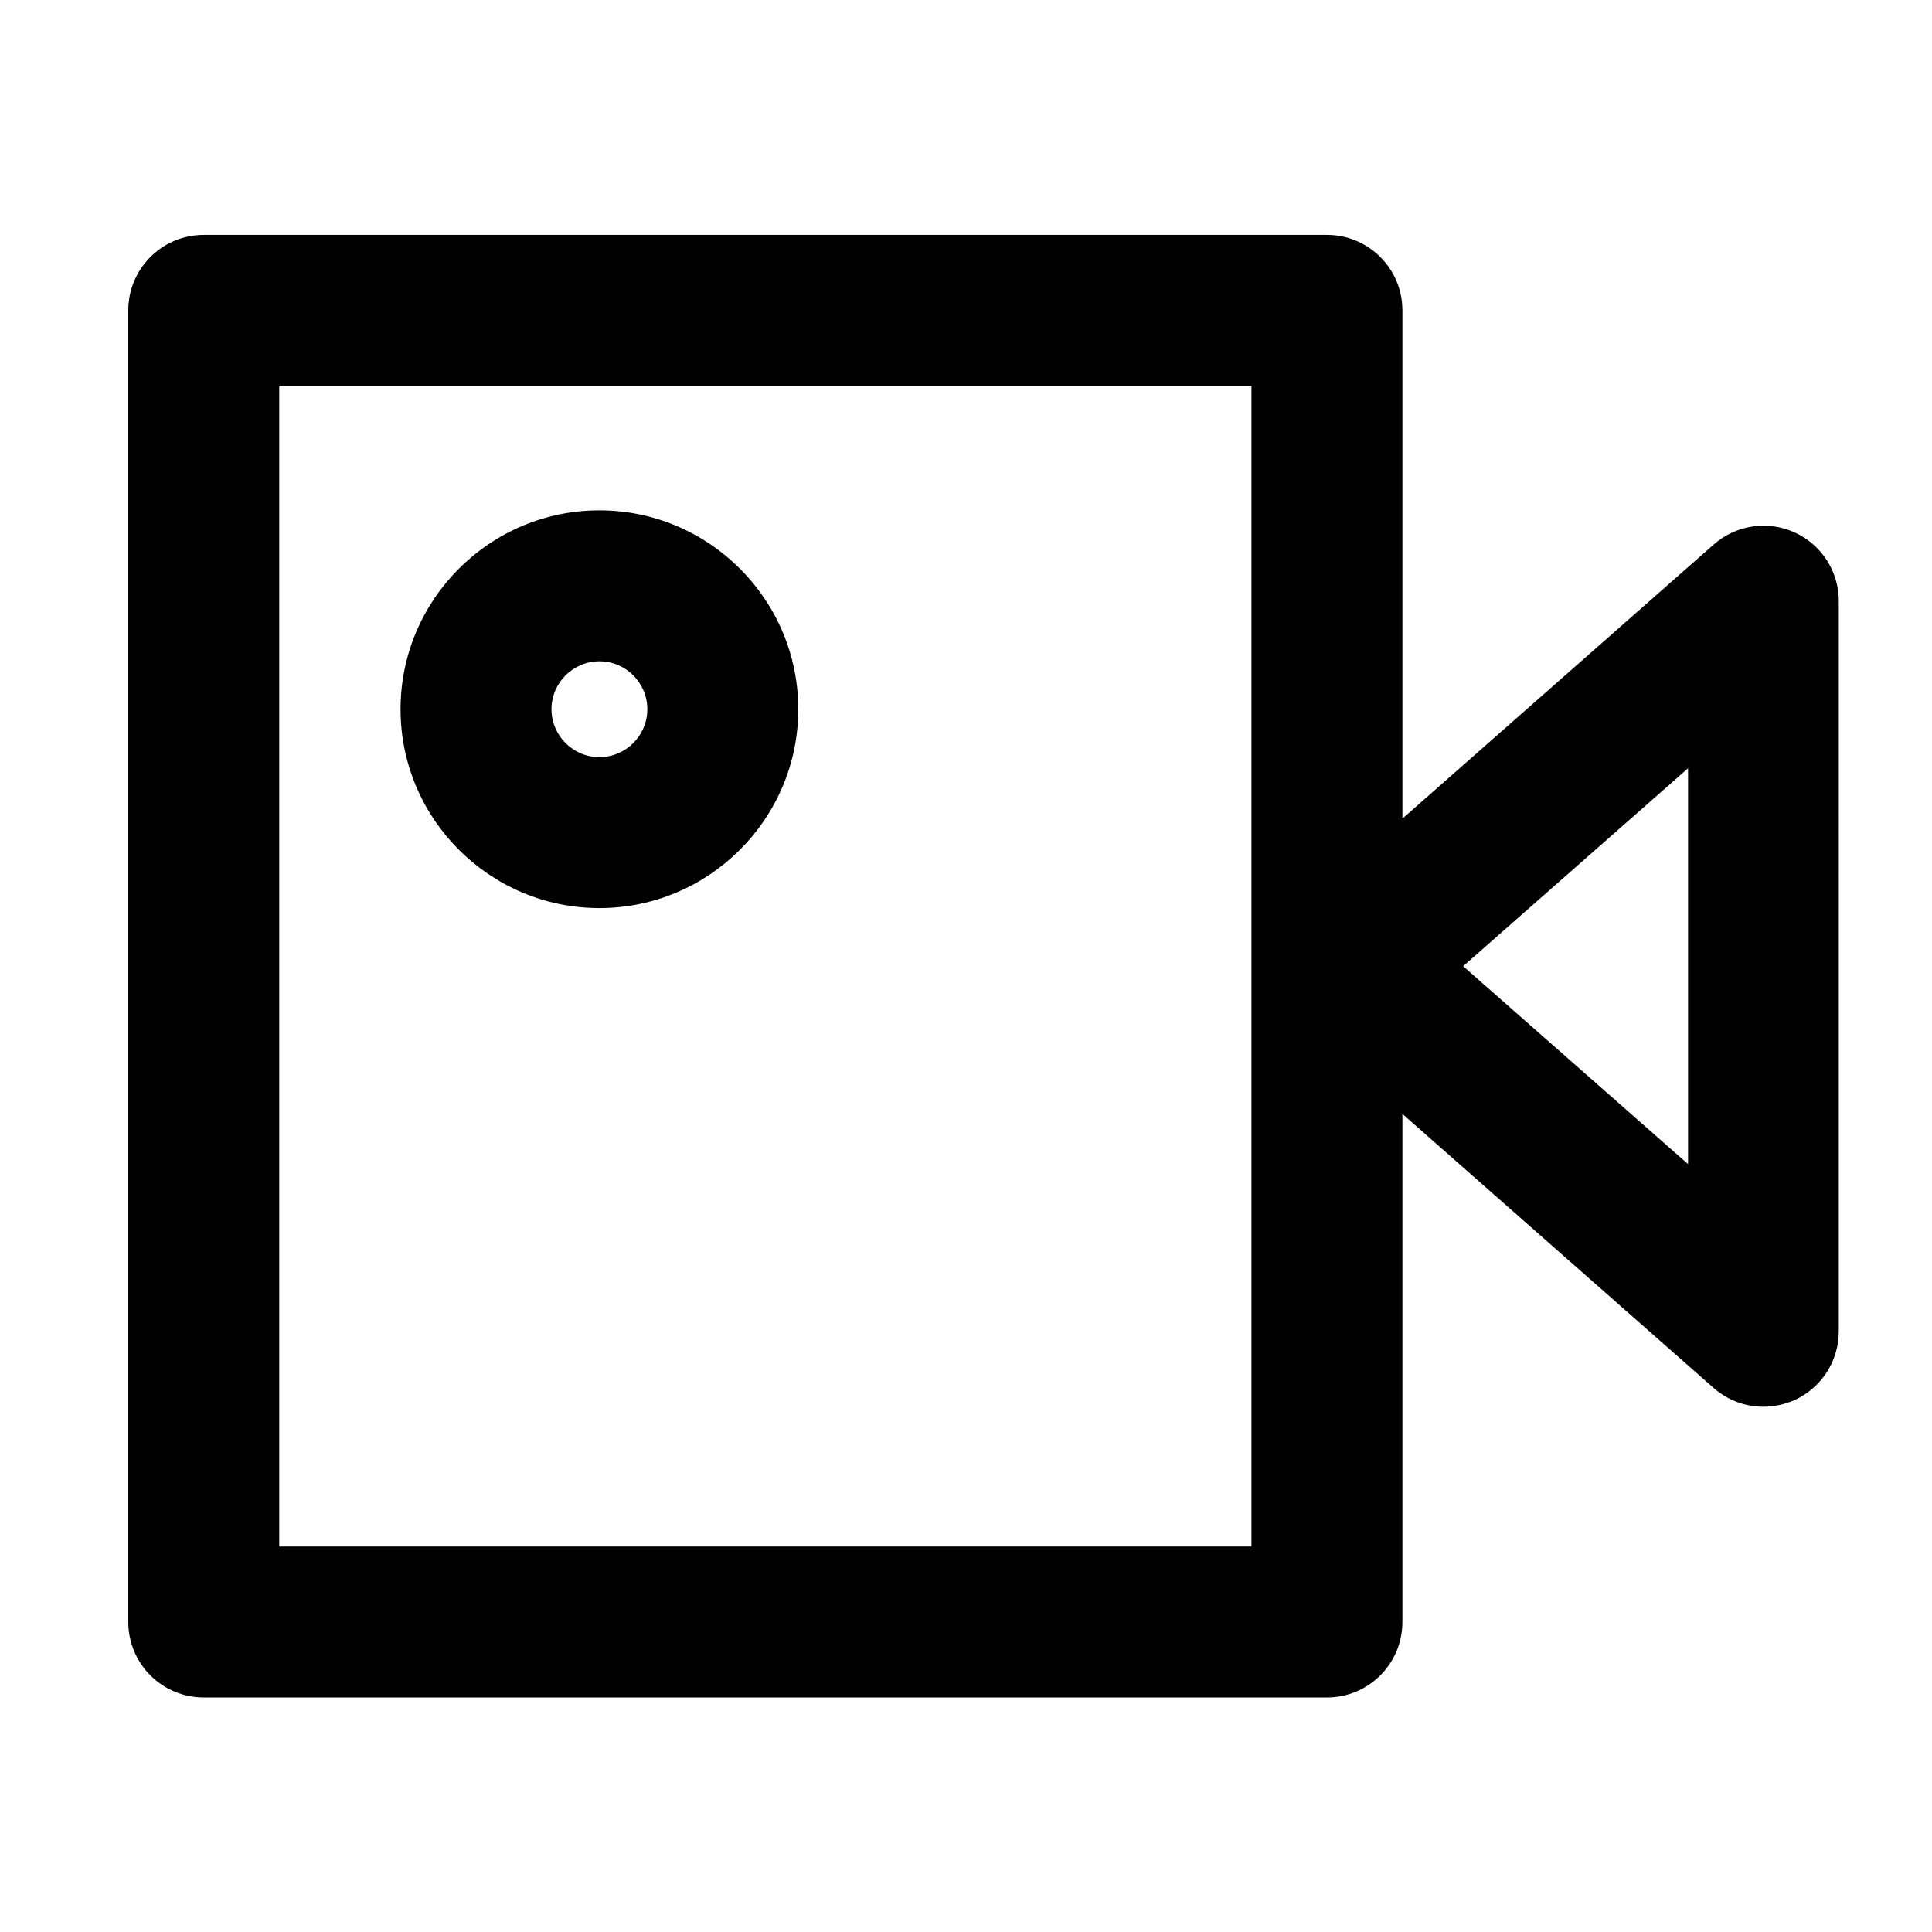 <svg class="icon" style="width: 1em;height: 1em;vertical-align: middle;fill: currentColor;overflow: hidden;" viewBox="0 0 1024 1024" version="1.1" xmlns="http://www.w3.org/2000/svg" p-id="608"><path d="M951.2 282.2c-14.3-6.5-31.1-4-42.9 6.4l-165 145.3V164.5c0-22.1-17.9-40-40-40H108c-22.1 0-40 17.9-40 40v695.2c0 22.1 17.9 40 40 40h595.3c22.1 0 40-17.9 40-40V590.4l164.9 145.2c7.5 6.6 16.9 10 26.4 10 5.6 0 11.2-1.2 16.5-3.5 14.3-6.5 23.5-20.7 23.5-36.5V318.7c0.1-15.7-9.1-30-23.4-36.5zM663.3 819.7H148V204.5h515.3v615.2zM894.7 617L775.5 512.1l119.2-104.9V617zM317.7 481.3c58.1 0 105.4-47.3 105.4-105.4s-47.3-105.4-105.4-105.4-105.4 47.3-105.4 105.4 47.3 105.4 105.4 105.4z m0-130.8c14 0 25.4 11.4 25.4 25.4s-11.4 25.4-25.4 25.4-25.4-11.4-25.4-25.4 11.4-25.4 25.4-25.4z" p-id="609"></path></svg>